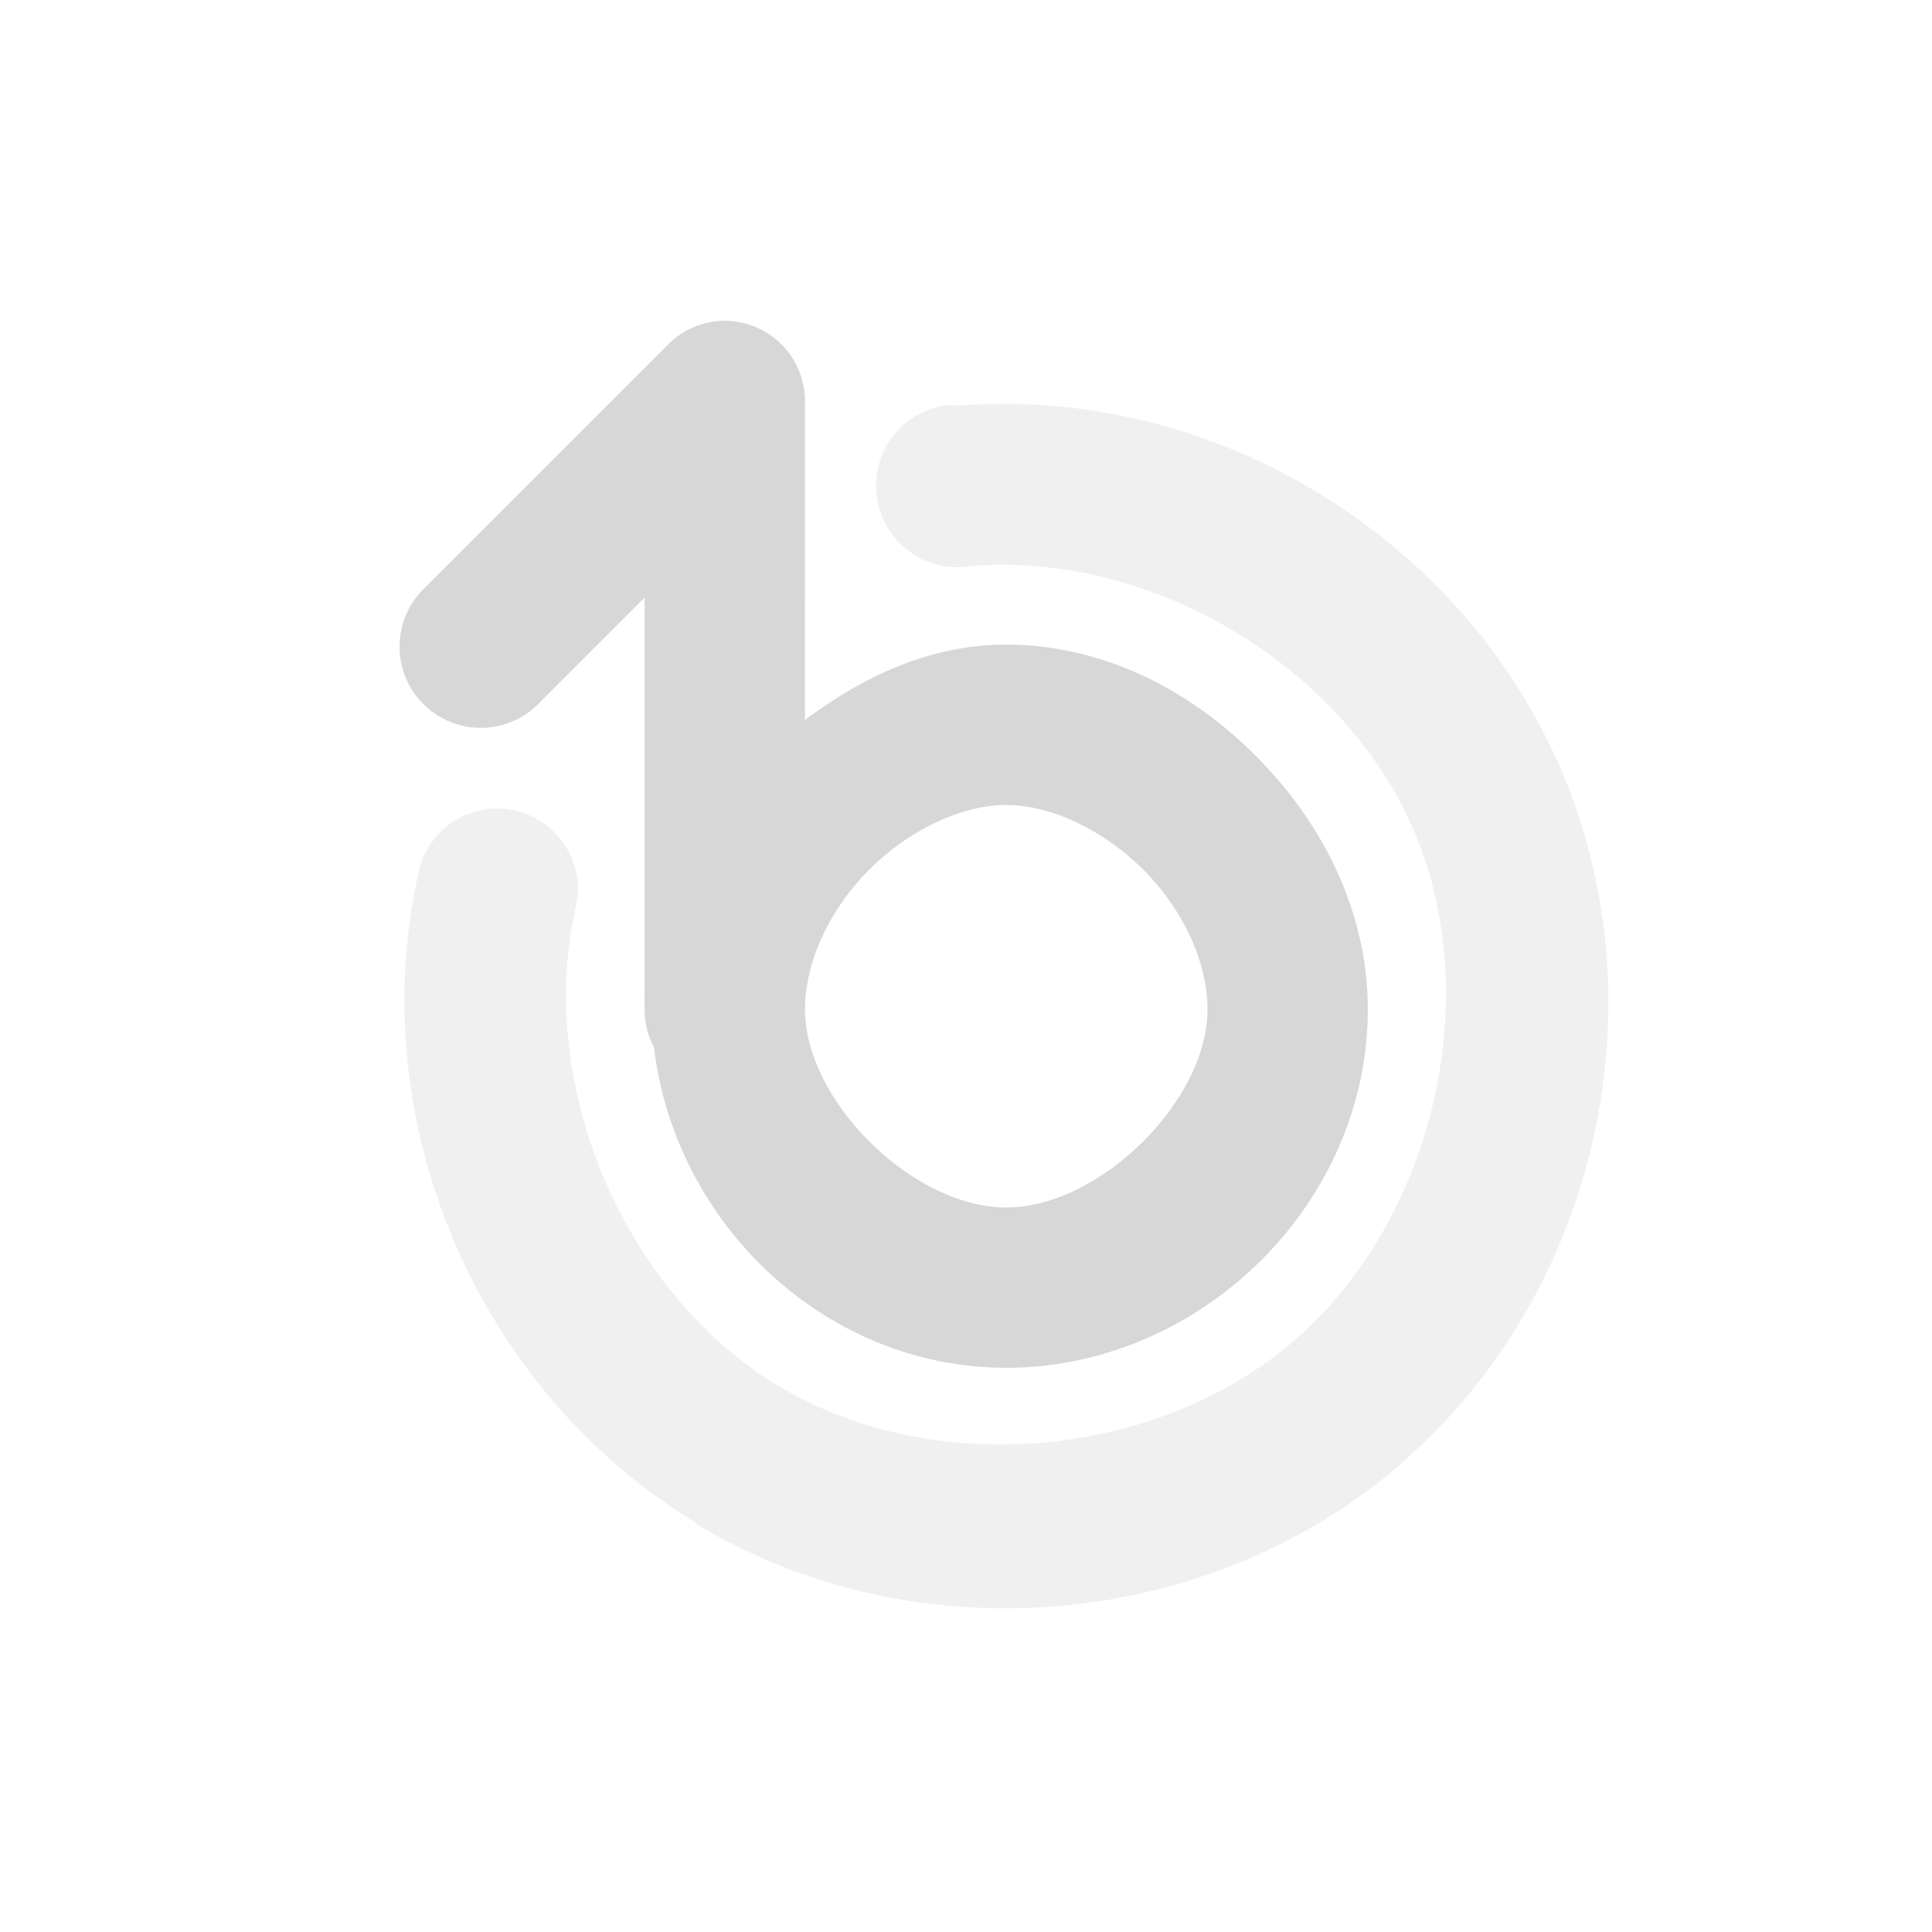 <?xml version="1.0" encoding="UTF-8" standalone="no"?>
<!-- Created with Inkscape (http://www.inkscape.org/) -->

<svg
   xmlns:dc="http://purl.org/dc/elements/1.1/"
   xmlns:cc="http://creativecommons.org/ns#"
   xmlns:rdf="http://www.w3.org/1999/02/22-rdf-syntax-ns#"
   xmlns:svg="http://www.w3.org/2000/svg"
   xmlns="http://www.w3.org/2000/svg"
   xmlns:sodipodi="http://sodipodi.sourceforge.net/DTD/sodipodi-0.dtd"
   xmlns:inkscape="http://www.inkscape.org/namespaces/inkscape"
   id="svg2"
   height="24"
   width="24"
   version="1.1"
   viewBox="0 0 19.2 19.2"
   inkscape:version="0.48.4 r9939"
   sodipodi:docname="banshee-panel.svg">
  <defs
     id="defs8" />
  <sodipodi:namedview
     pagecolor="#ffffff"
     bordercolor="#666666"
     borderopacity="1"
     objecttolerance="10"
     gridtolerance="10"
     guidetolerance="10"
     inkscape:pageopacity="0"
     inkscape:pageshadow="2"
     inkscape:window-width="1366"
     inkscape:window-height="709"
     id="namedview6"
     showgrid="true"
     inkscape:zoom="13.906433"
     inkscape:cx="13.697788"
     inkscape:cy="9.7064972"
     inkscape:window-x="0"
     inkscape:window-y="27"
     inkscape:window-maximized="1"
     inkscape:current-layer="svg2">
    <inkscape:grid
       type="xygrid"
       id="grid2987"
       empspacing="5"
       visible="true"
       enabled="true"
       snapvisiblegridlinesonly="true" />
  </sodipodi:namedview>
  <path
     style="font-size:medium;font-style:normal;font-variant:normal;font-weight:normal;font-stretch:normal;text-indent:0;text-align:start;text-decoration:none;line-height:normal;letter-spacing:normal;word-spacing:normal;text-transform:none;direction:ltr;block-progression:tb;writing-mode:lr-tb;text-anchor:start;baseline-shift:baseline;color:#000000;fill:#cdcdcd#000000;fill-opacity:1;stroke:none;stroke-width:1.6;marker:none;visibility:visible;display:inline;overflow:visible;enable-background:accumulate;font-family:Sans;-inkscape-font-specification:Sans;opacity:0.8"
     d="M 7.188,3.188 A 0.8,0.8 0 0 0 6.625,3.438 L 4.219,5.844 a 0.807,0.807 0 1 0 1.156,1.125 l 1.031,-1.031 0,3.969 a 0.8,0.8 0 0 0 0,0.062 c -4.146e-4,0.021 0,0.042 0,0.062 a 0.8,0.8 0 0 0 0.062,0.312 0.8,0.8 0 0 0 0.031,0.062 c 0.208,1.76 1.706,3.188 3.5,3.188 1.927,0 3.594,-1.623 3.594,-3.562 0,-0.97 -0.445,-1.841 -1.094,-2.5 -0.648,-0.659 -1.524,-1.125 -2.5,-1.125 -0.757,0 -1.422,0.318 -2,0.75 L 8,4 A 0.8,0.8 0 0 0 7.188,3.188 z M 10,8 c 0.45,0 0.98,0.255 1.375,0.656 C 11.77,9.058 12,9.575 12,10.031 12,10.943 10.925,12 10,12 9.075,12 8,10.943 8,10.031 8,9.575 8.23,9.058 8.625,8.656 9.02,8.255 9.55,8 10,8 z"
     id="path5"
     inkscape:connector-curvature="0" />
  <path
     style="font-size:medium;font-style:normal;font-variant:normal;font-weight:normal;font-stretch:normal;text-indent:0;text-align:start;text-decoration:none;line-height:normal;letter-spacing:normal;word-spacing:normal;text-transform:none;direction:ltr;block-progression:tb;writing-mode:lr-tb;text-anchor:start;baseline-shift:baseline;color:#000000;fill:#cdcdcd#000000;fill-opacity:1;stroke:none;stroke-width:1.6;marker:none;visibility:visible;display:inline;overflow:visible;enable-background:accumulate;font-family:Sans;-inkscape-font-specification:Sans;opacity:0.3"
     d="M 9.375,4.031 A 0.809,0.809 0 1 0 9.656,5.625 c 1.795,-0.143 3.709,0.997 4.406,2.656 0.697,1.66 0.171,3.85 -1.188,5.031 -1.359,1.181 -3.578,1.39 -5.125,0.469 -1.547,-0.921 -2.422,-2.993 -2.031,-4.75 A 0.8,0.8 0 1 0 4.156,8.688 c -0.549,2.467 0.59,5.129 2.75,6.438 l 0.031,0.031 c 2.172,1.293 5.05,1.049 6.969,-0.594 l 0.031,-0.031 c 1.919,-1.668 2.578,-4.5 1.594,-6.844 -0.984,-2.344 -3.466,-3.858 -6,-3.656 a 0.8,0.8 0 0 0 -0.156,0 z"
     id="path2819"
     inkscape:connector-curvature="0" />
</svg>